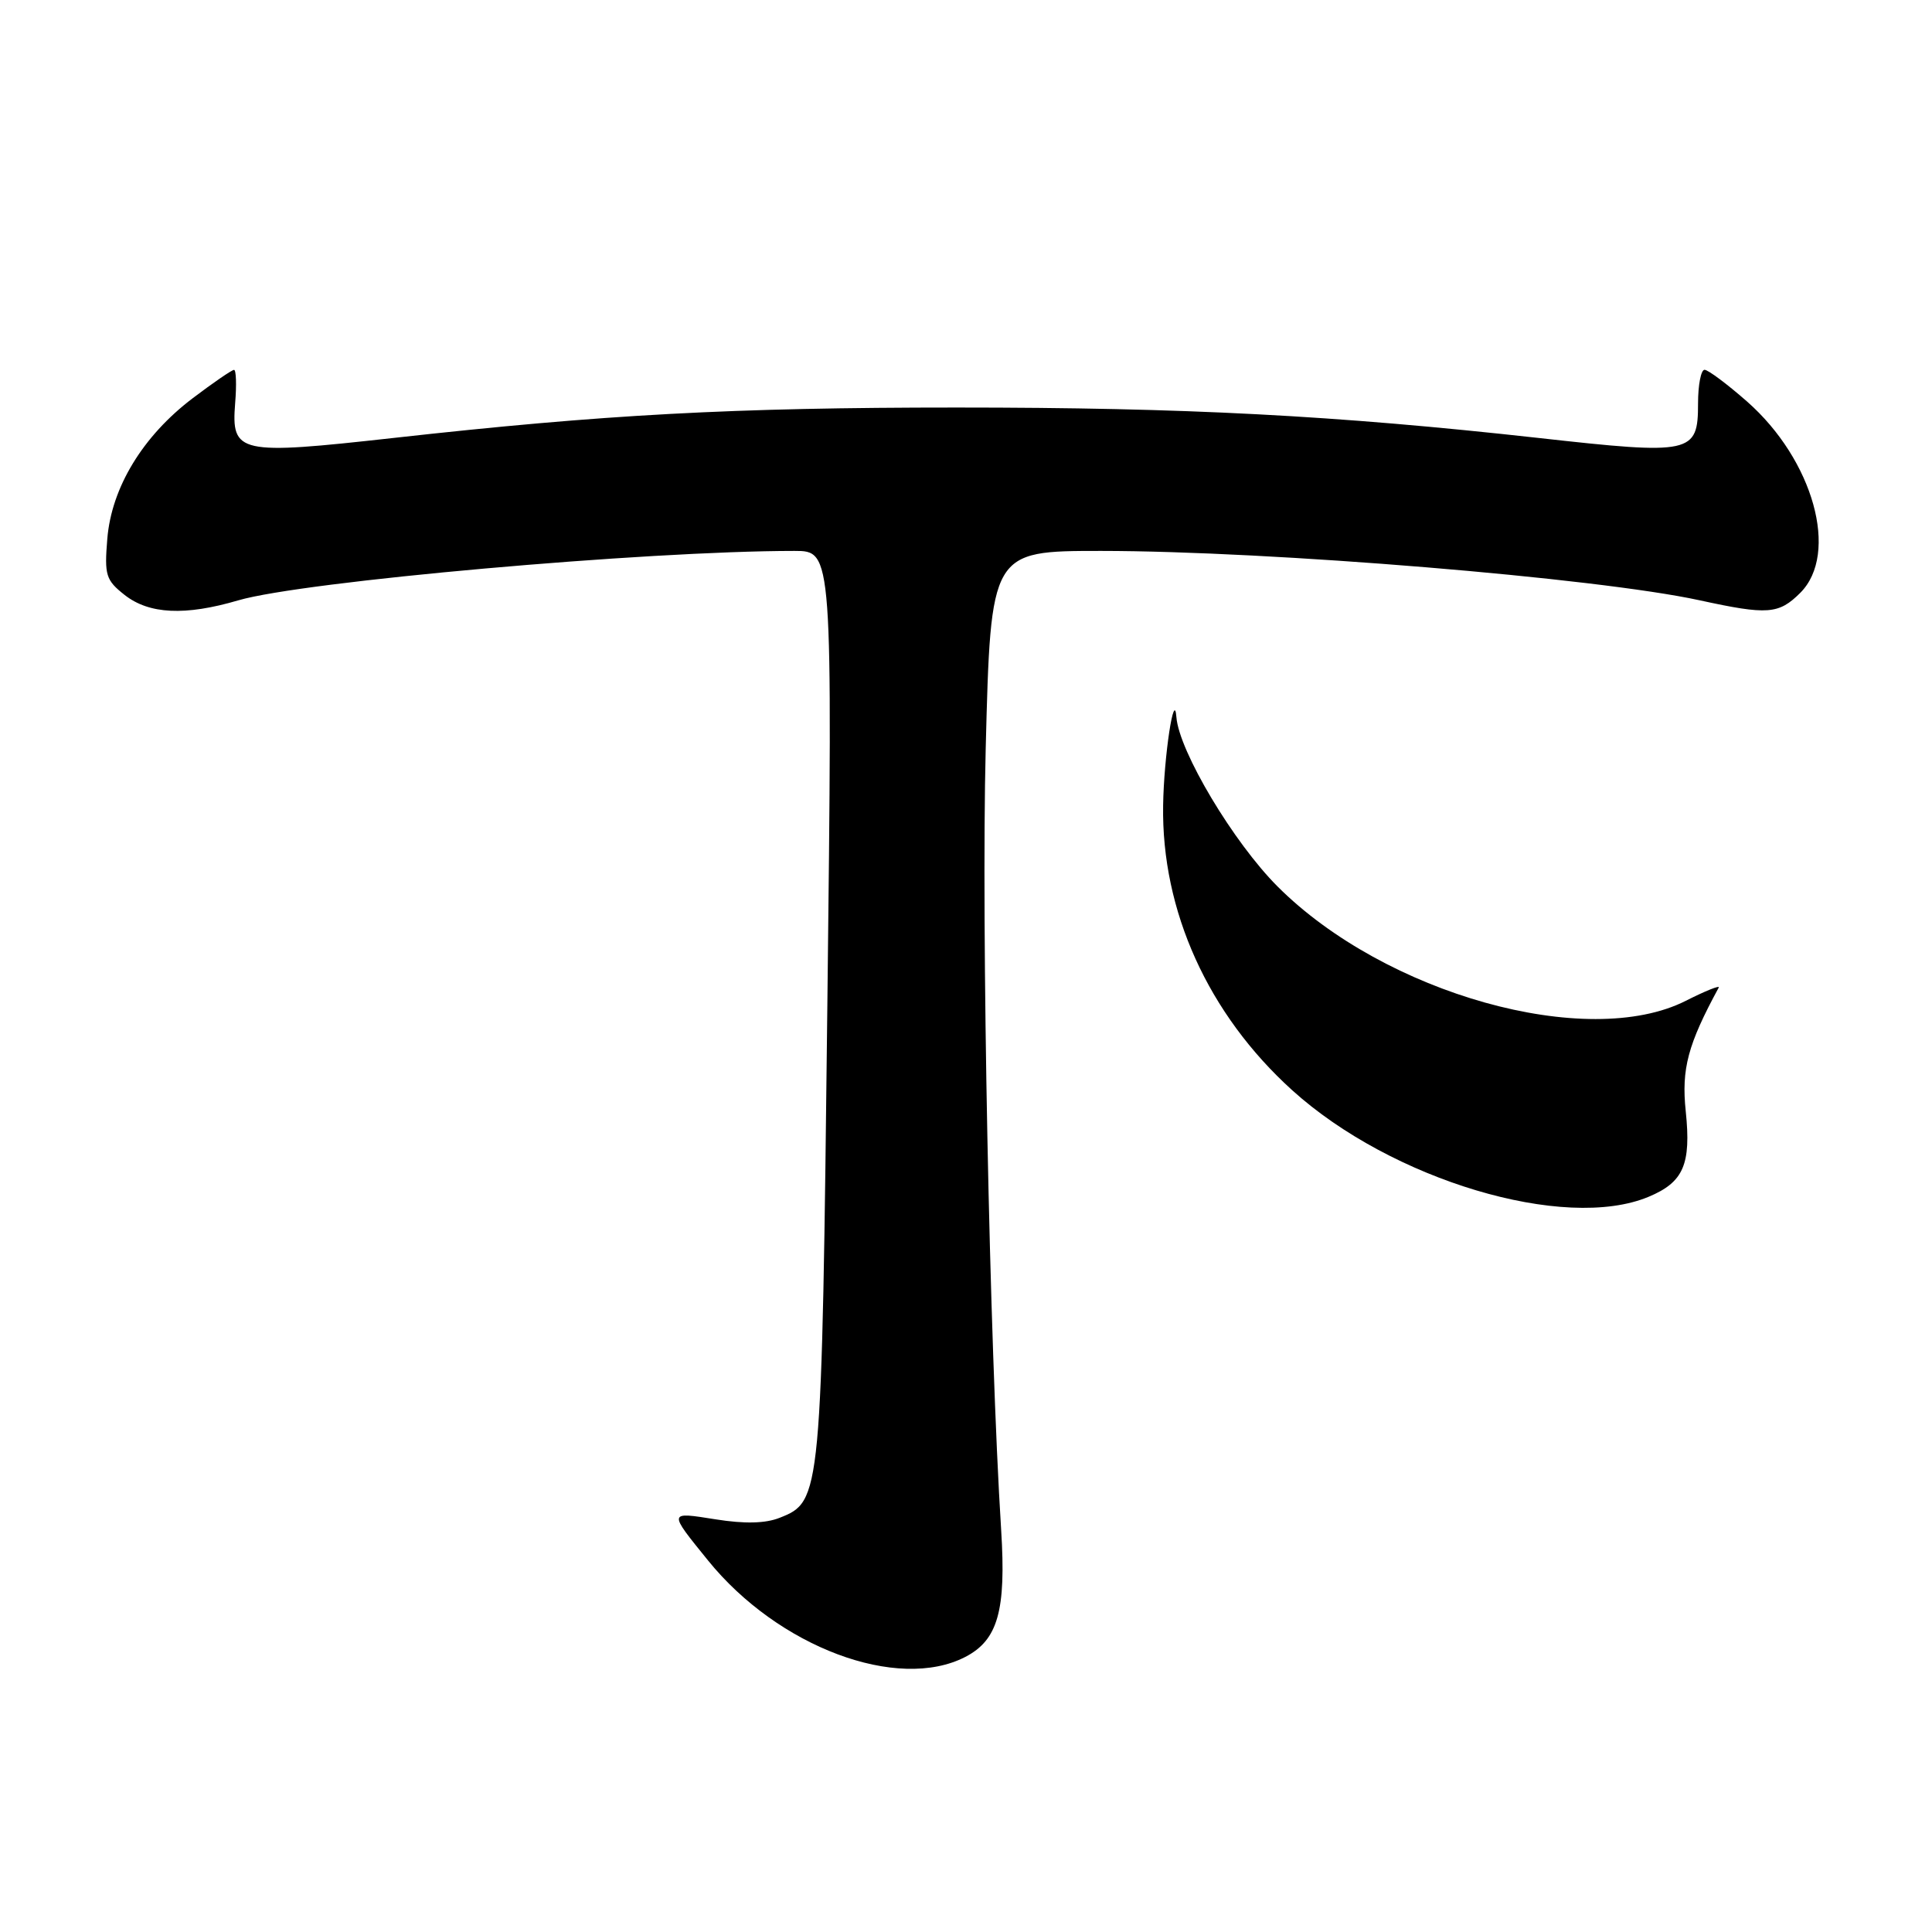 <?xml version="1.0" encoding="UTF-8" standalone="no"?>
<!DOCTYPE svg PUBLIC "-//W3C//DTD SVG 1.1//EN" "http://www.w3.org/Graphics/SVG/1.1/DTD/svg11.dtd" >
<svg xmlns="http://www.w3.org/2000/svg" xmlns:xlink="http://www.w3.org/1999/xlink" version="1.1" viewBox="0 0 256 256">
 <g >
 <path fill="currentColor"
d=" M 127.91 219.55 C 132.23 217.31 133.33 213.41 132.66 202.75 C 131.11 178.18 130.02 122.75 130.61 99.25 C 131.28 73.00 131.28 73.00 145.89 73.00 C 168.39 73.01 211.51 76.57 225.20 79.54 C 234.24 81.51 235.69 81.40 238.55 78.55 C 243.74 73.35 240.29 60.95 231.50 53.21 C 228.87 50.90 226.33 49.00 225.86 49.00 C 225.39 49.00 225.00 51.01 225.00 53.46 C 225.00 60.12 224.18 60.30 203.85 58.03 C 176.92 55.04 157.09 54.00 126.78 54.00 C 97.07 54.00 80.02 54.92 52.15 58.03 C 31.59 60.32 30.63 60.11 31.16 53.41 C 31.36 50.99 31.29 49.00 31.01 49.01 C 30.73 49.01 28.26 50.70 25.53 52.77 C 18.92 57.78 14.78 64.59 14.22 71.38 C 13.82 76.22 14.02 76.87 16.52 78.84 C 19.77 81.39 24.53 81.62 31.57 79.55 C 40.13 77.04 85.54 73.00 105.27 73.00 C 110.32 73.00 110.32 73.00 109.63 133.11 C 108.88 198.56 108.84 198.93 103.30 201.12 C 101.41 201.87 98.66 201.93 94.82 201.32 C 88.51 200.32 88.52 200.23 93.81 206.76 C 103.11 218.25 118.94 224.18 127.91 219.55 Z  M 218.45 158.58 C 223.08 156.65 224.10 154.29 223.37 147.25 C 222.78 141.63 223.65 138.39 227.74 130.86 C 227.94 130.51 225.97 131.30 223.38 132.61 C 210.34 139.21 183.51 131.70 169.28 117.46 C 163.45 111.63 156.23 99.55 155.88 95.03 C 155.59 91.22 154.22 100.24 154.12 106.71 C 153.89 120.70 160.09 134.38 171.21 144.45 C 184.37 156.36 207.33 163.23 218.45 158.58 Z "/>
</g>
</svg>